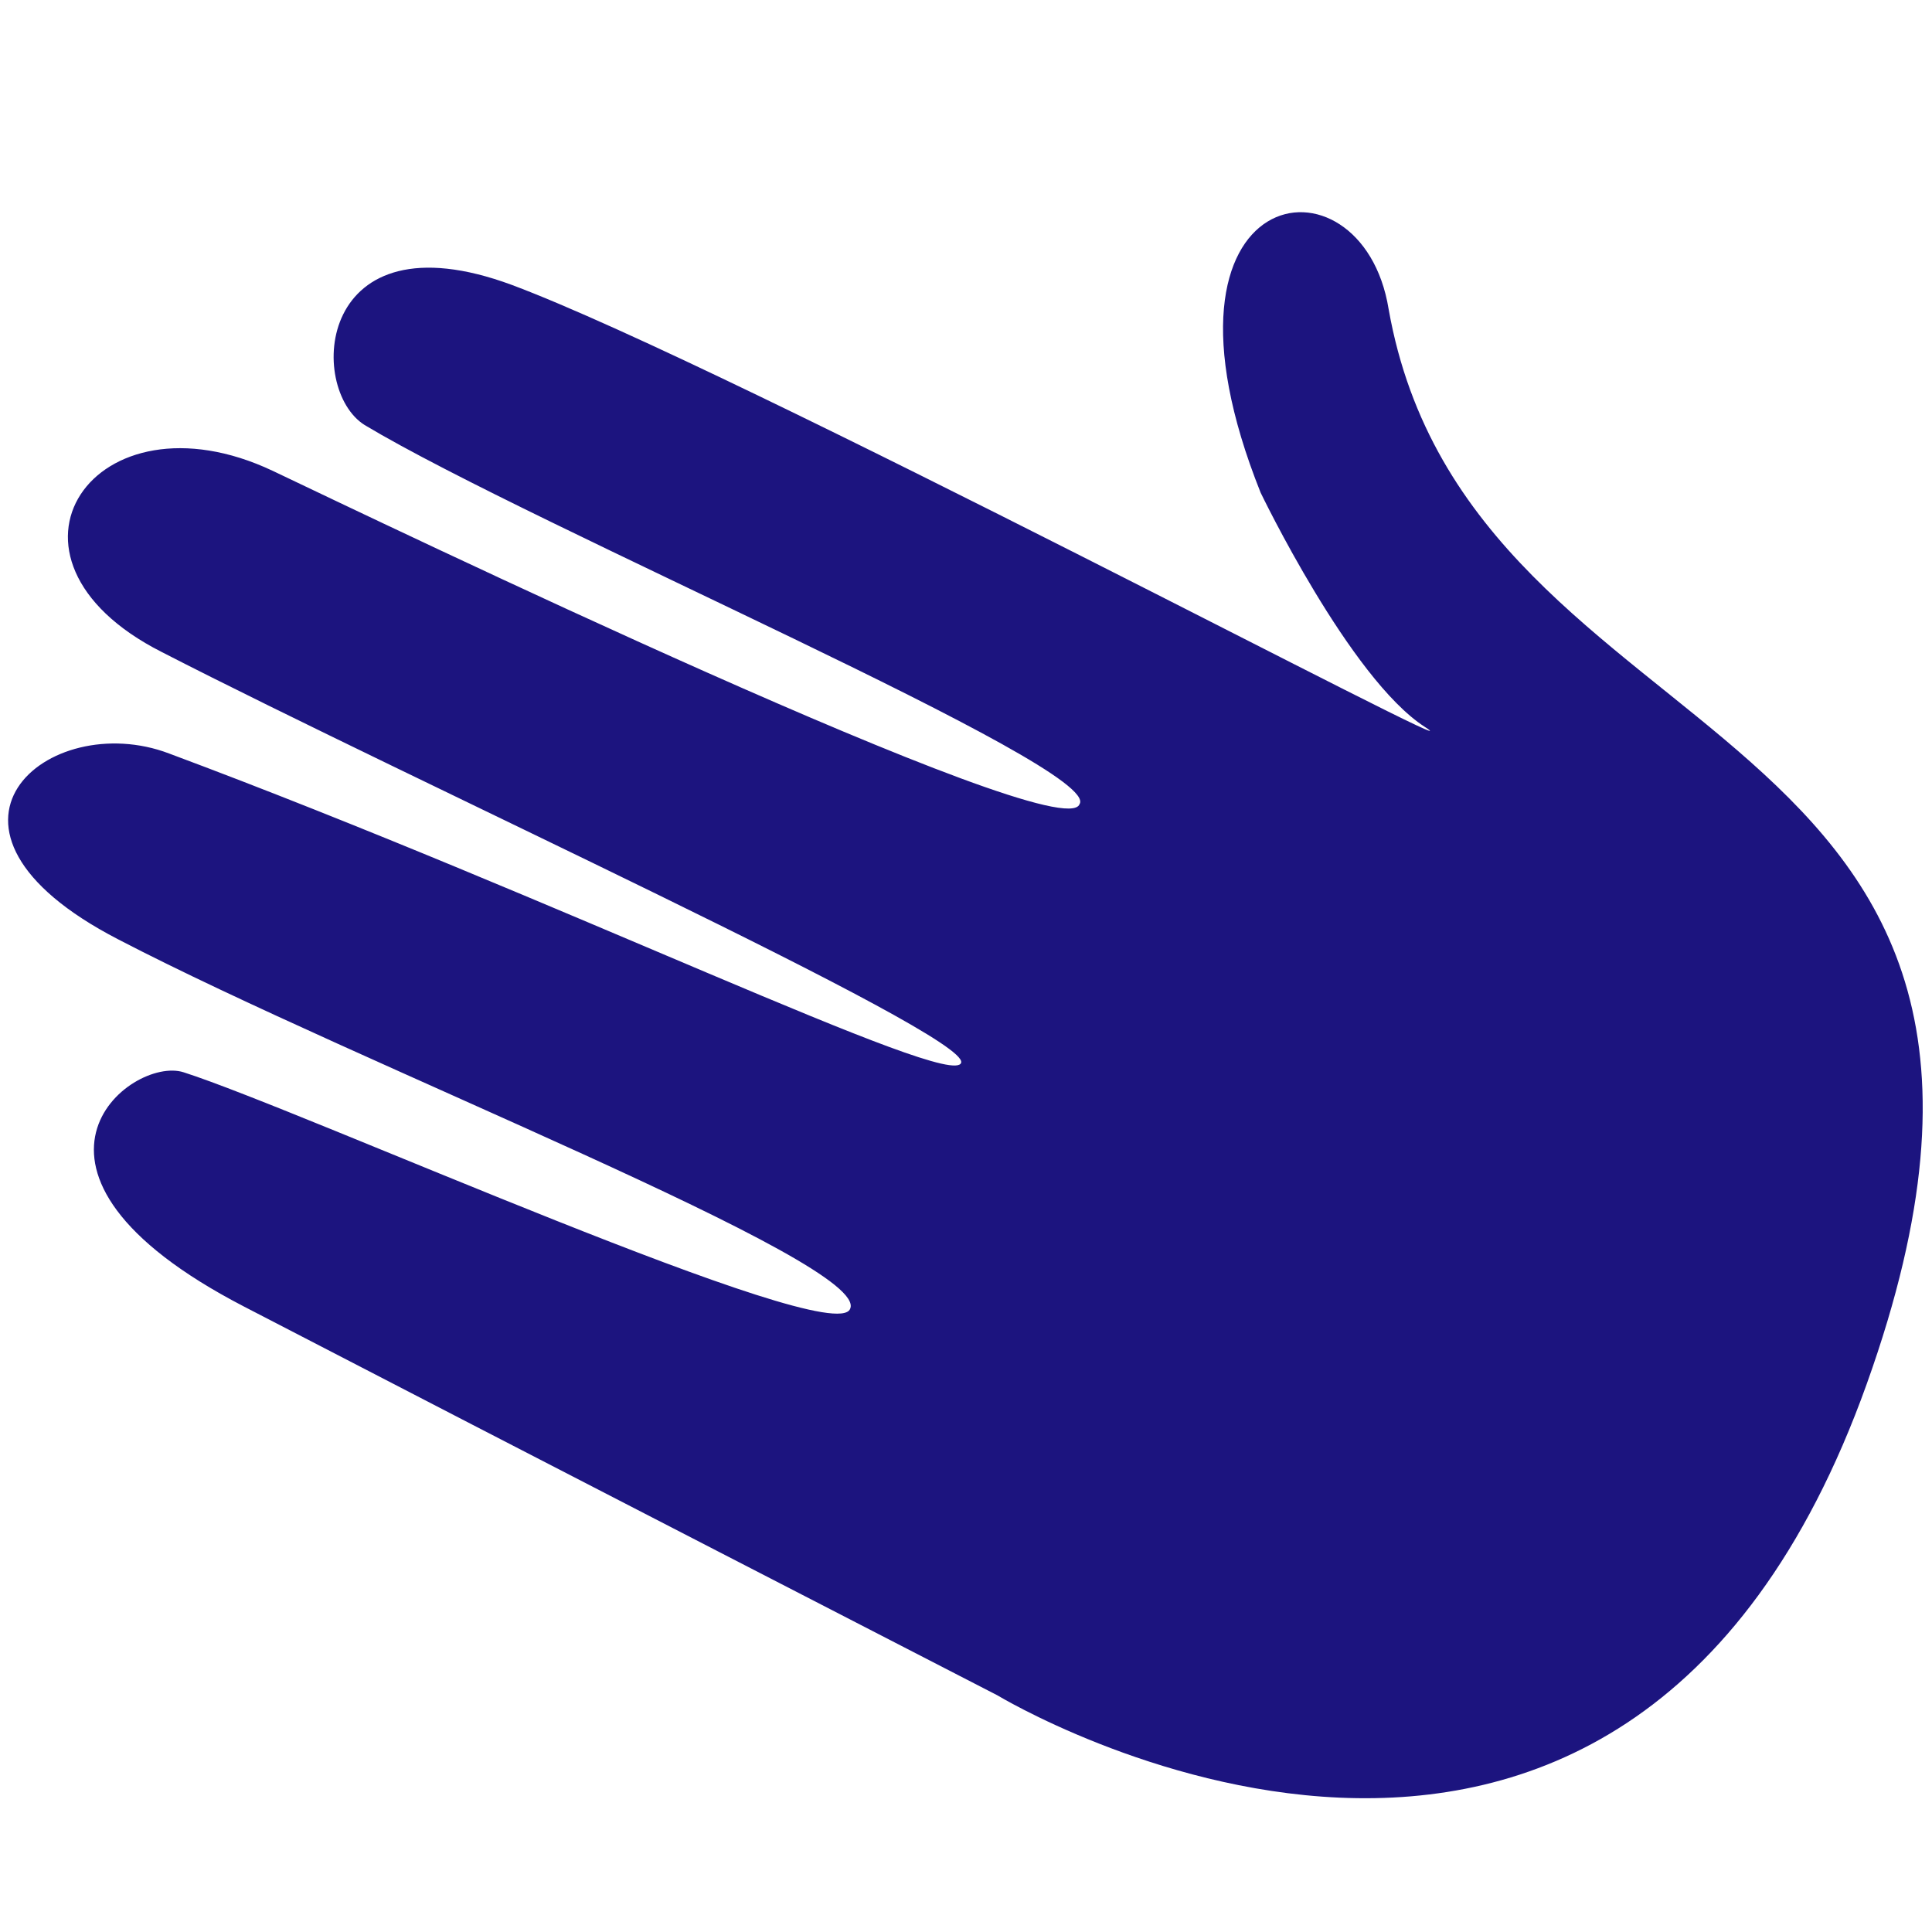 <?xml version="1.0" encoding="utf-8"?>
<!-- Generator: Adobe Illustrator 19.2.1, SVG Export Plug-In . SVG Version: 6.00 Build 0)  -->
<svg version="1.1" id="Layer_1" xmlns="http://www.w3.org/2000/svg" xmlns:xlink="http://www.w3.org/1999/xlink" x="0px" y="0px"
	 viewBox="0 0 80 80" style="enable-background:new 0 0 80 80;" xml:space="preserve">
<style type="text/css">
	.st0{fill:#1C147F;}
</style>
<title>hands</title>
<path class="st0" d="M41.3,70.2c0,0,25.8,15.6,36-12.9S60.9,32,57.5,12.8C56.4,6,47,7.4,52.2,20.4c0,0,3.7,7.7,6.8,9.7
	S30.3,15.2,21.2,11.8c-8.1-3-8.5,4.3-6.1,5.8c7,4.2,30.6,14.2,29.6,15.7C44,35.2,15.5,21.5,11.3,19.5C3.9,16-1,23.1,6.7,27
	C17,32.3,40.1,42.8,39.8,44S23.1,37.2,7,31.2c-5-1.9-11,3.1-2.1,7.7c10,5.2,31.2,13.4,30.3,15.3c-0.7,1.7-22.6-8.2-27.6-9.8
	c-2.2-0.7-8.3,4.1,2.5,9.7S41.3,70.2,41.3,70.2z"/>
</svg>
